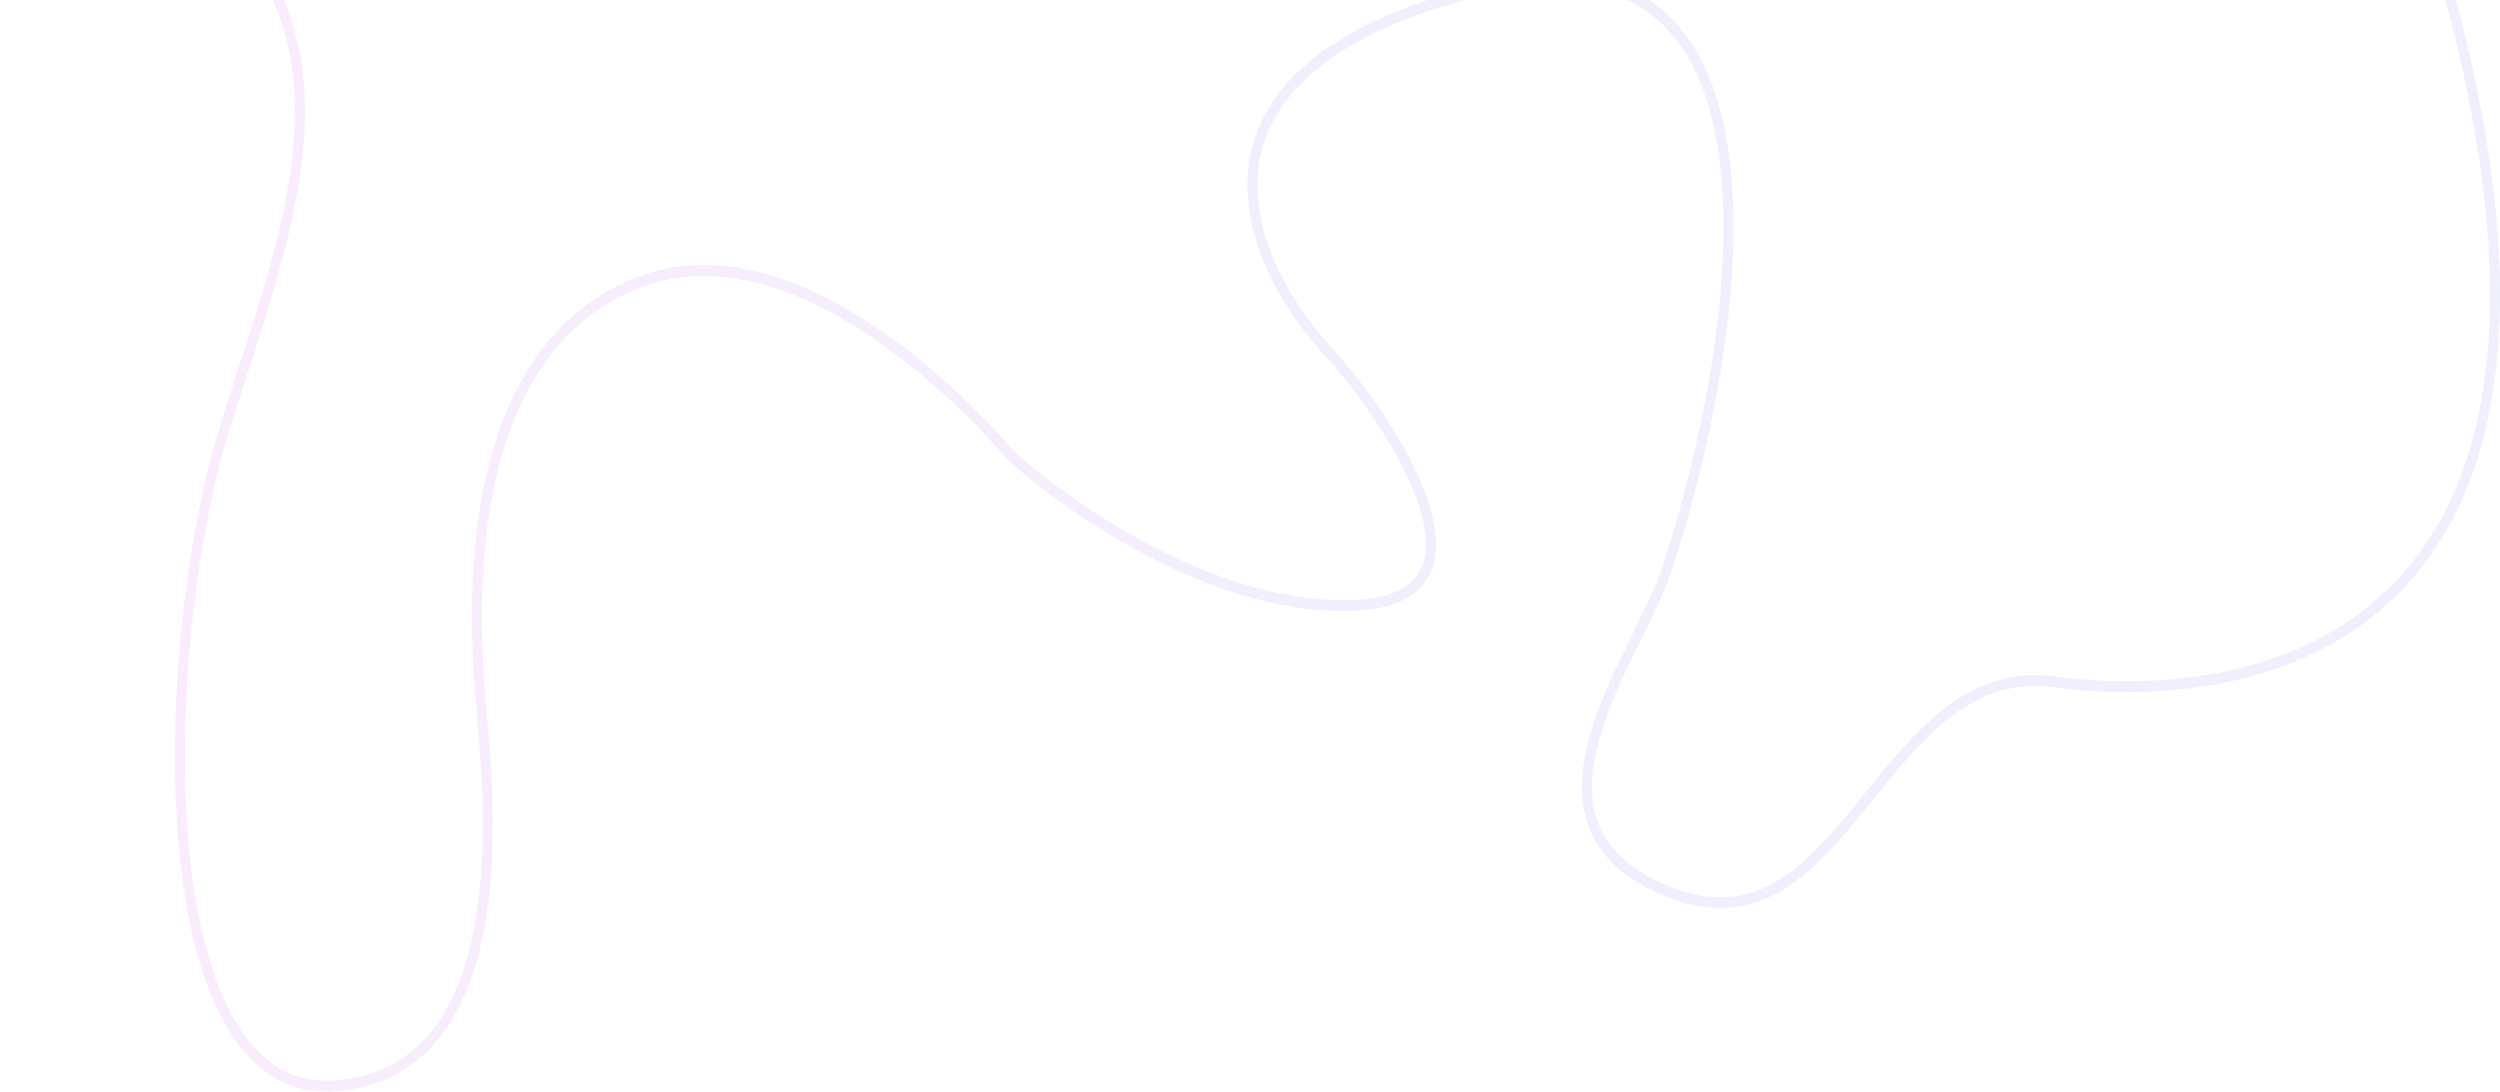 <svg width="872" height="381" viewBox="0 0 872 381" fill="none" xmlns="http://www.w3.org/2000/svg">
<path opacity="0.1" fill-rule="evenodd" clip-rule="evenodd" d="M81.117 354.572C89.374 369.455 100.904 377.937 116.561 376.85C132.551 375.74 143.658 368.741 151.39 358.532C159.17 348.259 163.623 334.61 166.004 320.106C170.282 294.041 167.788 265.816 166.467 250.863C166.316 249.158 166.181 247.626 166.072 246.289L166.051 246.031C164.99 232.938 162.574 203.15 168.108 173.126C173.679 142.899 187.392 112.043 219.004 97.983C250.693 83.889 284.475 99.04 309.976 117.215C322.78 126.341 333.631 136.323 341.276 144.017C345.101 147.866 348.128 151.147 350.202 153.47C351.239 154.631 352.038 155.553 352.58 156.187C352.851 156.504 353.057 156.749 353.197 156.915C353.251 156.98 353.295 157.032 353.328 157.073L353.329 157.074C363.461 166.398 381.668 180.198 403.363 191.277C425.139 202.396 450.264 210.688 474.184 209.118C486.096 208.336 492.392 204.418 495.27 199.168C498.189 193.844 497.974 186.487 495.398 177.889C490.265 160.757 476.287 140.486 464.833 126.973C457.06 119.053 449.143 108.704 443.435 97.153C437.72 85.586 434.164 72.692 435.323 59.779C437.668 33.664 459.047 8.855 516.375 -5.344C545.235 -12.492 565.79 -8.398 579.803 3.504C593.774 15.37 600.843 34.665 603.442 56.971C608.637 101.556 596.134 159.461 583.082 199.106C580.842 205.909 576.899 213.921 572.733 222.386C572.021 223.832 571.303 225.291 570.586 226.759C565.624 236.918 560.647 247.633 557.76 258.06C554.872 268.492 554.152 278.379 557.422 287.005C560.671 295.575 568.015 303.299 582.055 309.074C597.241 315.32 609.142 313.492 619.49 307.466C629.969 301.364 638.942 290.915 648.094 279.632C649.01 278.502 649.929 277.364 650.85 276.222C659.049 266.059 667.504 255.578 677.258 247.827C688.188 239.141 700.846 233.796 716.765 235.942C747.394 240.07 797.056 238.568 831.111 207.184C864.964 175.985 884.077 114.55 852.26 -2.952L855.614 -4.027C887.596 114.085 868.779 177.455 833.371 210.086C798.164 242.531 747.234 243.881 716.336 239.716C701.492 237.716 689.706 242.645 679.32 250.898C669.897 258.386 661.705 268.536 653.46 278.752C652.547 279.885 651.632 281.018 650.715 282.148C641.607 293.377 632.252 304.348 621.14 310.819C609.897 317.366 596.944 319.263 580.818 312.631C566.192 306.615 557.92 298.294 554.19 288.455C550.481 278.67 551.418 267.781 554.413 256.963C557.41 246.139 562.54 235.127 567.499 224.974C568.231 223.476 568.958 221.998 569.673 220.544C573.852 212.051 577.647 204.337 579.791 197.824C592.783 158.361 605.065 101.139 599.974 57.45C597.43 35.62 590.588 17.489 577.652 6.502C564.76 -4.448 545.414 -8.636 517.151 -1.636C460.236 12.461 440.918 36.588 438.802 60.148C437.732 72.072 441.004 84.2 446.514 95.352C452.021 106.496 459.703 116.544 467.268 124.243L467.315 124.291L467.358 124.342C478.91 137.96 493.342 158.754 498.722 176.71C501.406 185.668 501.971 194.37 498.272 201.116C494.533 207.937 486.813 212.099 474.394 212.914C449.652 214.539 423.912 205.971 401.877 194.72C379.825 183.459 361.316 169.424 350.98 159.893L350.887 159.808L350.806 159.71L350.863 159.654C350.806 159.71 350.806 159.71 350.806 159.71L350.805 159.707L350.796 159.697L350.76 159.654C350.728 159.615 350.679 159.556 350.613 159.477C350.481 159.319 350.282 159.084 350.02 158.777C349.495 158.162 348.713 157.26 347.695 156.12C345.658 153.839 342.675 150.606 338.902 146.809C331.352 139.211 320.656 129.374 308.06 120.396C282.758 102.363 250.319 88.165 220.327 101.504C190.26 114.876 176.996 144.249 171.536 173.873C166.101 203.359 168.48 232.705 169.539 245.765L169.555 245.954C169.661 247.268 169.795 248.784 169.946 250.48C171.266 265.385 173.815 294.151 169.445 320.775C167.009 335.616 162.398 349.978 154.088 360.951C145.729 371.988 133.719 379.47 116.783 380.646C99.514 381.845 86.877 372.315 78.124 356.537C69.423 340.853 64.46 318.869 62.304 294.593C57.989 246.015 64.845 187.427 76.48 149.436C78.533 142.733 80.775 135.857 83.058 128.853C87.252 115.993 91.586 102.703 95.146 89.261C100.631 68.548 104.176 47.811 102.414 28.443C100.659 9.145 93.634 -8.834 77.866 -24.135C62.05 -39.482 37.324 -52.242 0 -60.776L0.719 -64.498C38.377 -55.887 63.755 -42.924 80.193 -26.973C96.679 -10.976 104.06 7.918 105.893 28.068C107.719 48.148 104.035 69.433 98.505 90.314C94.92 103.851 90.516 117.359 86.298 130.298C84.024 137.272 81.805 144.08 79.797 150.638C68.317 188.121 61.515 246.175 65.784 294.227C67.919 318.266 72.808 339.595 81.117 354.572Z" fill="url(#paint0_linear_20005153_5107)"/>
<defs>
<linearGradient id="paint0_linear_20005153_5107" x1="872" y1="157.059" x2="0" y2="157.059" gradientUnits="userSpaceOnUse">
<stop stop-color="#6366F1"/>
<stop offset="0.5" stop-color="#8B5CF6"/>
<stop offset="1" stop-color="#D946EF"/>
</linearGradient>
</defs>
</svg>

